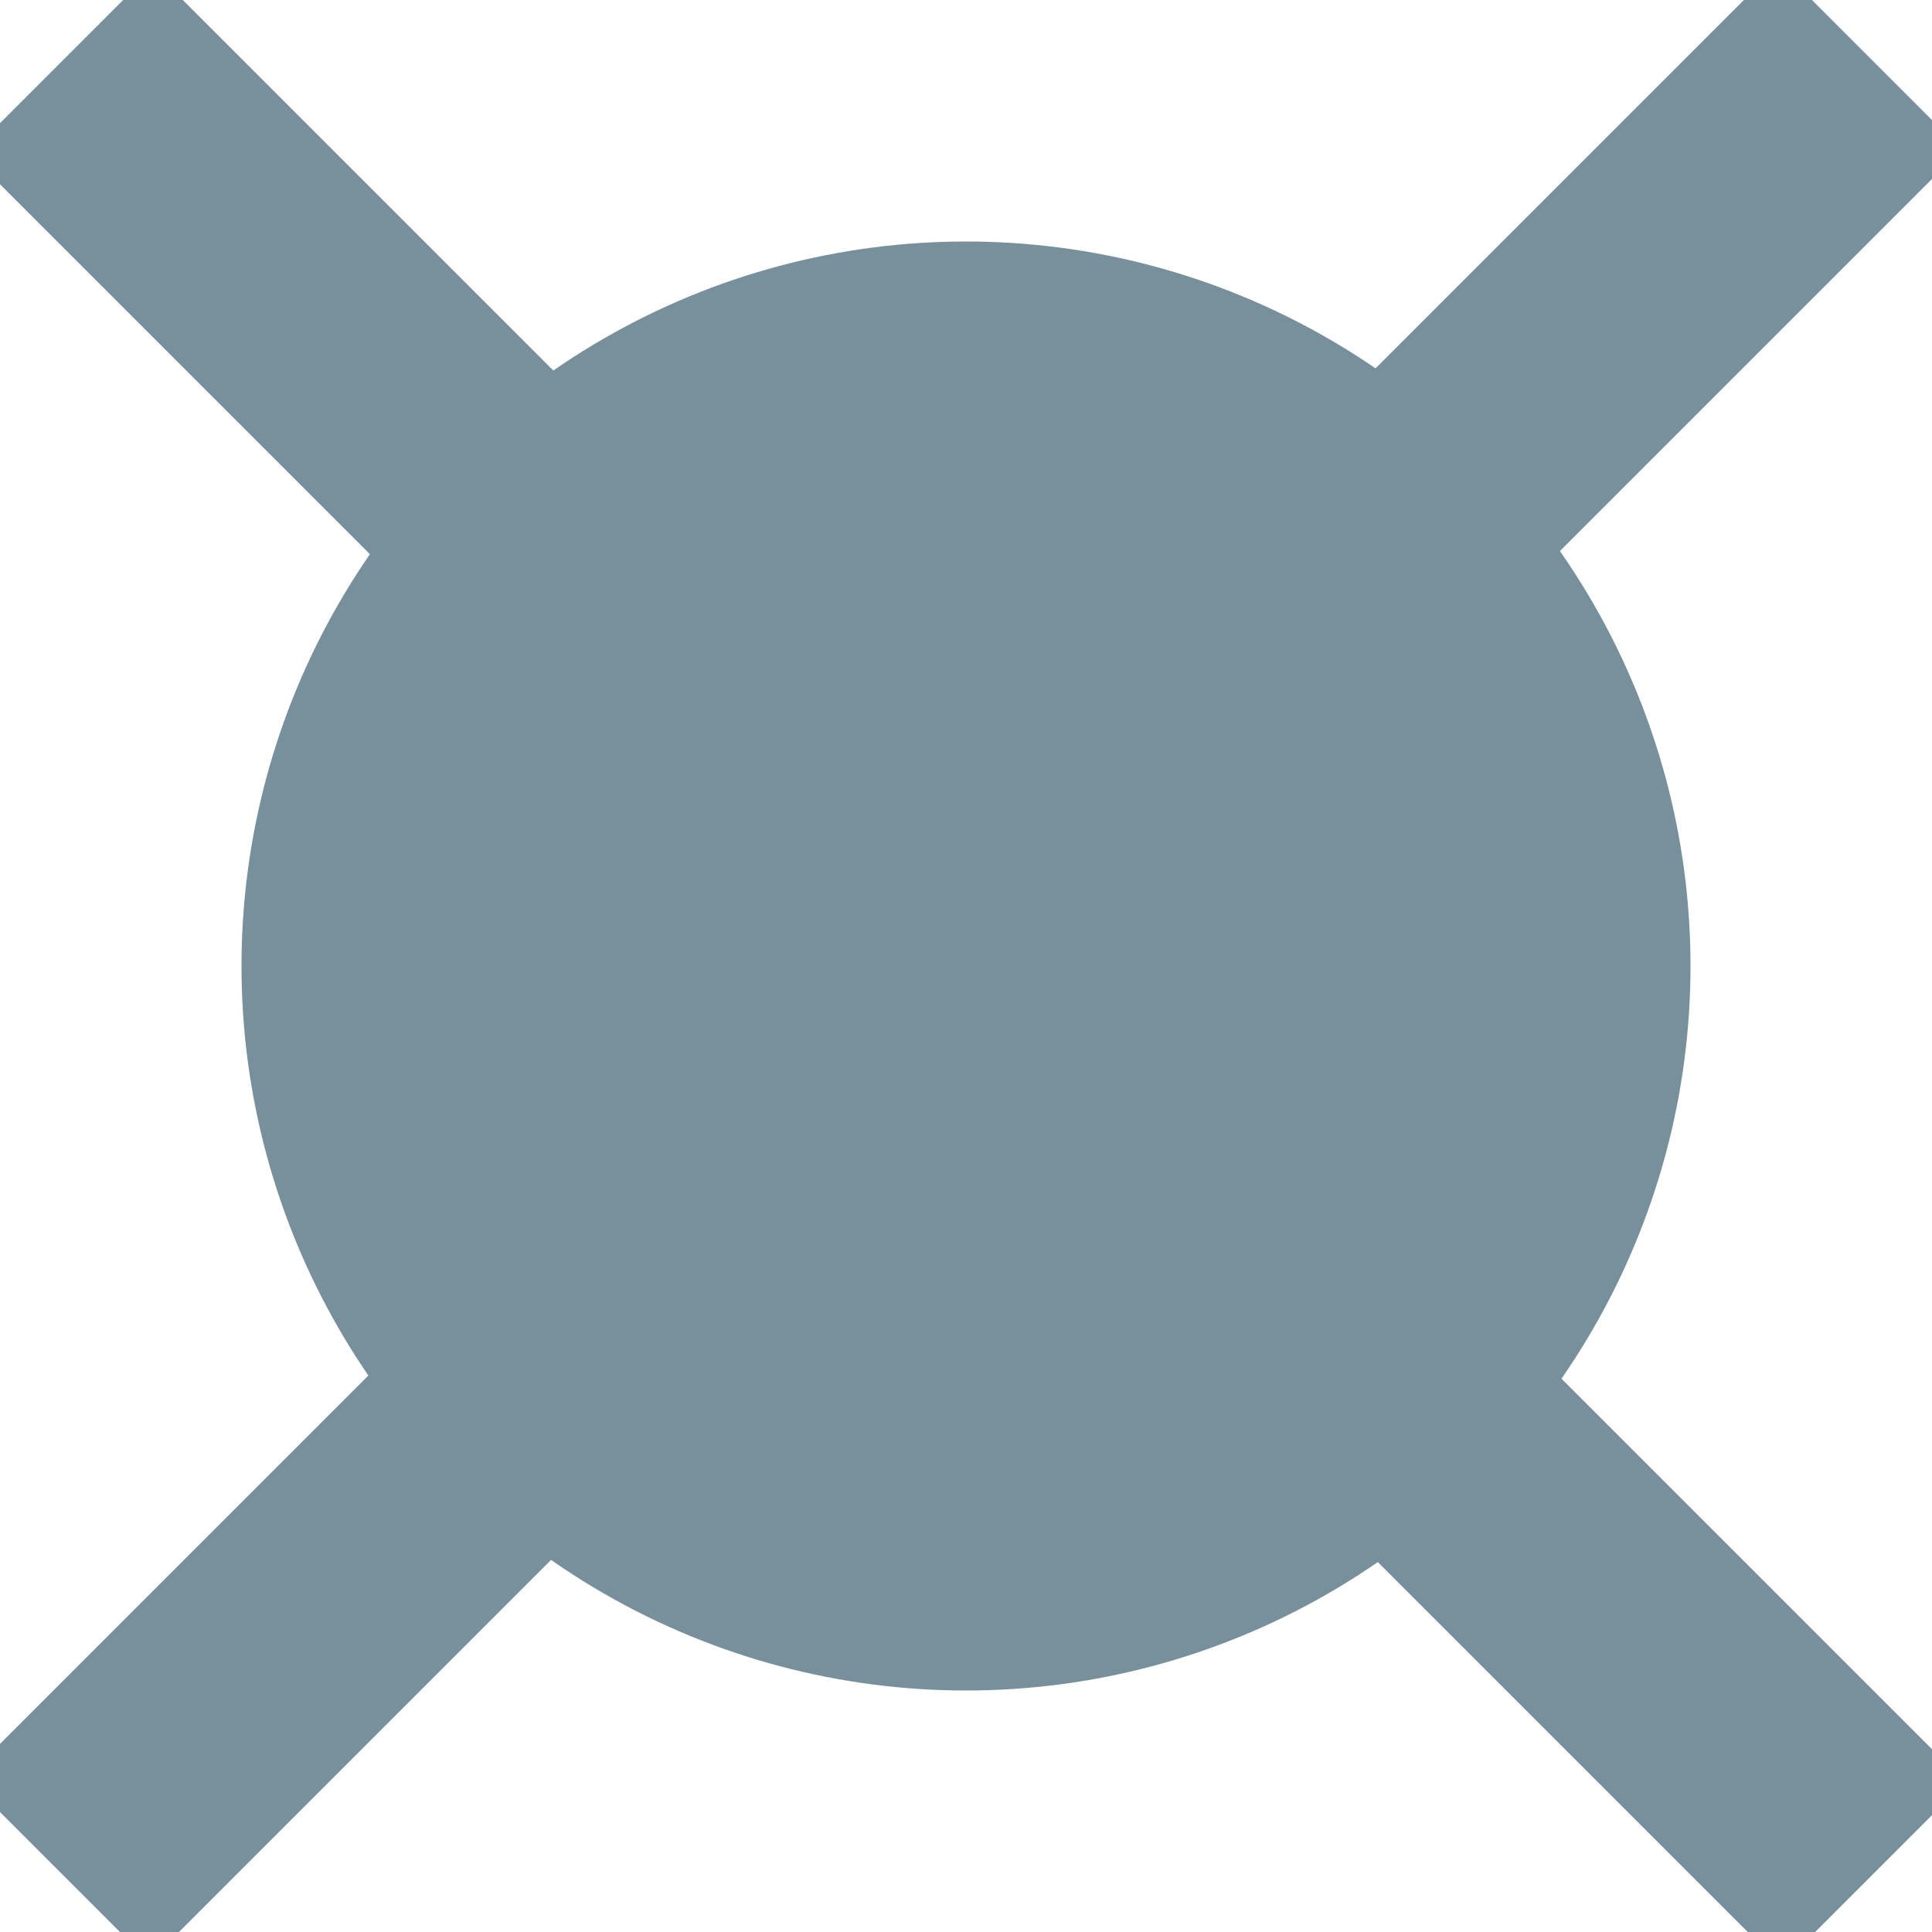 <?xml version="1.0" encoding="utf-8"?>
<!-- Generator: Adobe Illustrator 25.2.3, SVG Export Plug-In . SVG Version: 6.00 Build 0)  -->
<svg version="1.1" id="Layer_1" xmlns="http://www.w3.org/2000/svg" xmlns:xlink="http://www.w3.org/1999/xlink" x="0px" y="0px"
	 viewBox="0 0 64 64" style="enable-background:new 0 0 64 64;" xml:space="preserve">
<style type="text/css">
	.st0{fill:#78909C;}
</style>
<g id="Layer_1_1_">
</g>
<g id="Circle">
	<circle class="st0" cx="32" cy="32" r="24"/>
	
		<rect x="27.7" y="-10.4" transform="matrix(0.707 -0.707 0.707 0.707 -13.243 32.029)" class="st0" width="8.6" height="84.9"/>
	
		<rect x="-10.5" y="27.6" transform="matrix(0.707 -0.707 0.707 0.707 -13.219 31.96)" class="st0" width="84.9" height="8.6"/>
</g>
</svg>
